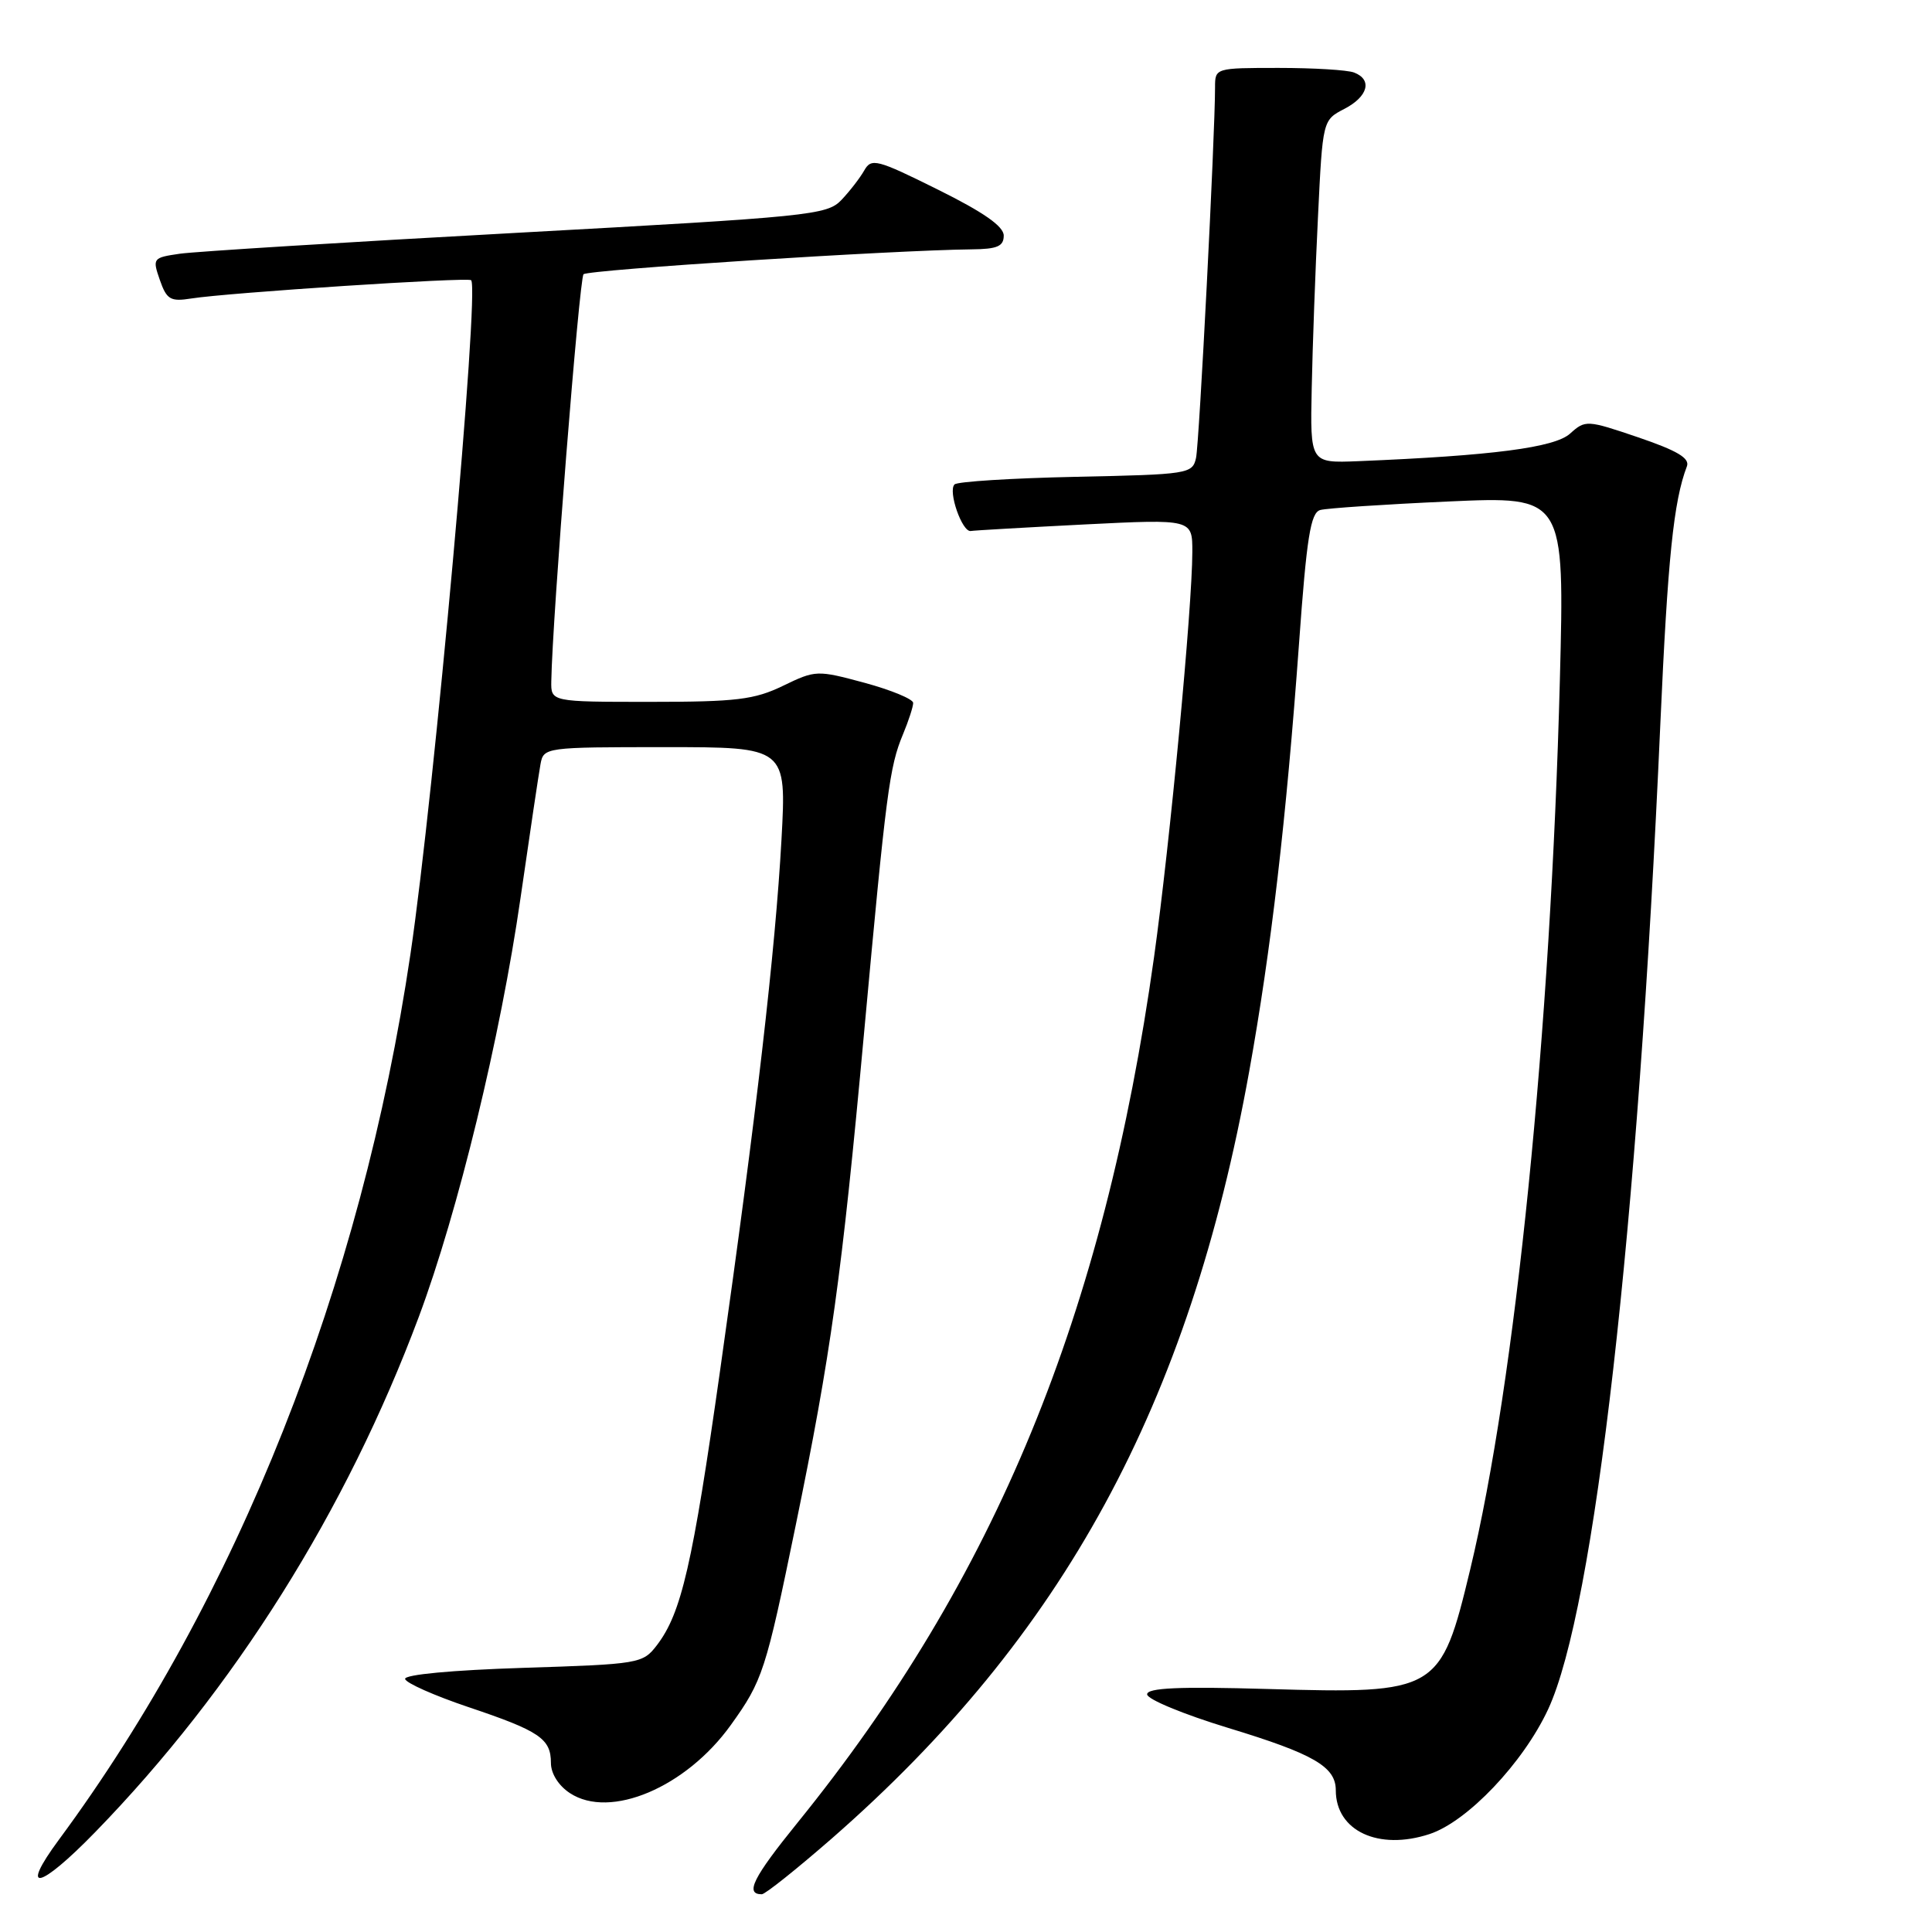 <?xml version="1.0" encoding="UTF-8" standalone="no"?>
<!DOCTYPE svg PUBLIC "-//W3C//DTD SVG 1.1//EN" "http://www.w3.org/Graphics/SVG/1.1/DTD/svg11.dtd" >
<svg xmlns="http://www.w3.org/2000/svg" xmlns:xlink="http://www.w3.org/1999/xlink" version="1.1" viewBox="0 0 256 256">
 <g >
 <path fill="currentColor"
d=" M 110.24 243.59 C 140.91 216.77 157.55 186.18 165.52 142.00 C 168.43 125.86 170.44 108.55 172.13 85.24 C 173.14 71.18 173.66 67.94 174.94 67.58 C 175.80 67.34 183.43 66.83 191.91 66.45 C 207.32 65.76 207.32 65.76 206.69 90.13 C 205.47 136.70 200.80 183.08 194.80 208.00 C 190.90 224.20 190.48 224.45 167.98 223.80 C 156.18 223.46 152.00 223.65 152.00 224.51 C 152.00 225.16 156.84 227.16 162.75 228.96 C 174.09 232.41 177.00 234.10 177.00 237.22 C 177.00 242.61 182.67 245.25 189.43 243.02 C 194.44 241.37 201.83 233.59 205.13 226.50 C 211.30 213.24 217.04 162.88 220.00 96.00 C 220.98 74.01 221.76 66.39 223.52 61.80 C 223.94 60.72 222.26 59.72 217.10 57.96 C 210.27 55.64 210.07 55.63 208.05 57.45 C 206.00 59.31 197.75 60.38 179.93 61.11 C 173.60 61.36 173.60 61.36 173.81 51.43 C 173.92 45.97 174.29 35.74 174.64 28.71 C 175.26 15.92 175.26 15.92 178.13 14.43 C 181.28 12.80 181.88 10.55 179.42 9.61 C 178.55 9.27 174.05 9.00 169.42 9.00 C 161.05 9.00 161.00 9.01 161.00 11.56 C 161.00 17.99 158.91 58.73 158.48 60.68 C 158.01 62.79 157.48 62.87 142.58 63.18 C 134.10 63.36 126.85 63.81 126.48 64.19 C 125.58 65.08 127.49 70.54 128.63 70.36 C 129.11 70.28 135.91 69.89 143.75 69.49 C 158.00 68.78 158.00 68.78 157.99 73.14 C 157.98 80.49 155.03 111.69 152.92 126.80 C 146.29 174.16 131.88 209.17 105.69 241.50 C 99.77 248.81 98.68 251.00 100.94 251.00 C 101.39 251.00 105.57 247.66 110.24 243.59 Z  M 12.63 242.75 C 31.06 223.80 45.88 200.20 55.49 174.50 C 60.69 160.58 66.33 137.35 68.97 119.00 C 70.20 110.47 71.39 102.49 71.62 101.25 C 72.03 99.03 72.23 99.00 88.13 99.00 C 104.22 99.00 104.22 99.00 103.55 111.25 C 102.74 125.93 100.22 147.74 95.43 181.50 C 91.76 207.40 90.29 213.75 87.04 218.00 C 85.17 220.44 84.72 220.51 69.31 221.00 C 59.94 221.30 53.57 221.89 53.68 222.47 C 53.77 223.00 57.54 224.67 62.04 226.19 C 71.51 229.37 73.00 230.38 73.00 233.60 C 73.00 235.01 74.01 236.61 75.52 237.60 C 80.85 241.10 90.91 236.84 96.84 228.57 C 101.05 222.71 101.47 221.42 105.42 202.19 C 110.09 179.49 111.54 169.09 114.48 137.00 C 117.43 104.85 117.85 101.61 119.65 97.30 C 120.39 95.52 121.00 93.65 121.00 93.14 C 121.00 92.64 118.11 91.44 114.58 90.48 C 108.27 88.78 108.08 88.78 103.76 90.87 C 99.96 92.71 97.59 93.00 86.18 93.00 C 73.00 93.00 73.00 93.00 73.05 90.25 C 73.19 81.87 76.76 36.91 77.32 36.34 C 77.93 35.74 118.32 33.15 128.75 33.04 C 132.14 33.01 133.00 32.64 133.00 31.22 C 133.00 29.99 130.34 28.13 124.27 25.12 C 116.18 21.10 115.46 20.92 114.52 22.58 C 113.96 23.57 112.60 25.33 111.49 26.50 C 109.58 28.50 107.39 28.72 68.49 30.85 C 45.95 32.08 25.85 33.33 23.83 33.62 C 20.25 34.14 20.18 34.22 21.18 37.10 C 22.09 39.70 22.58 39.99 25.36 39.55 C 30.12 38.79 62.04 36.70 62.43 37.13 C 63.56 38.37 57.55 105.08 54.39 126.40 C 47.89 170.31 31.42 211.79 7.82 243.75 C 2.48 250.97 5.19 250.40 12.63 242.75 Z "/>
</g>
</svg>